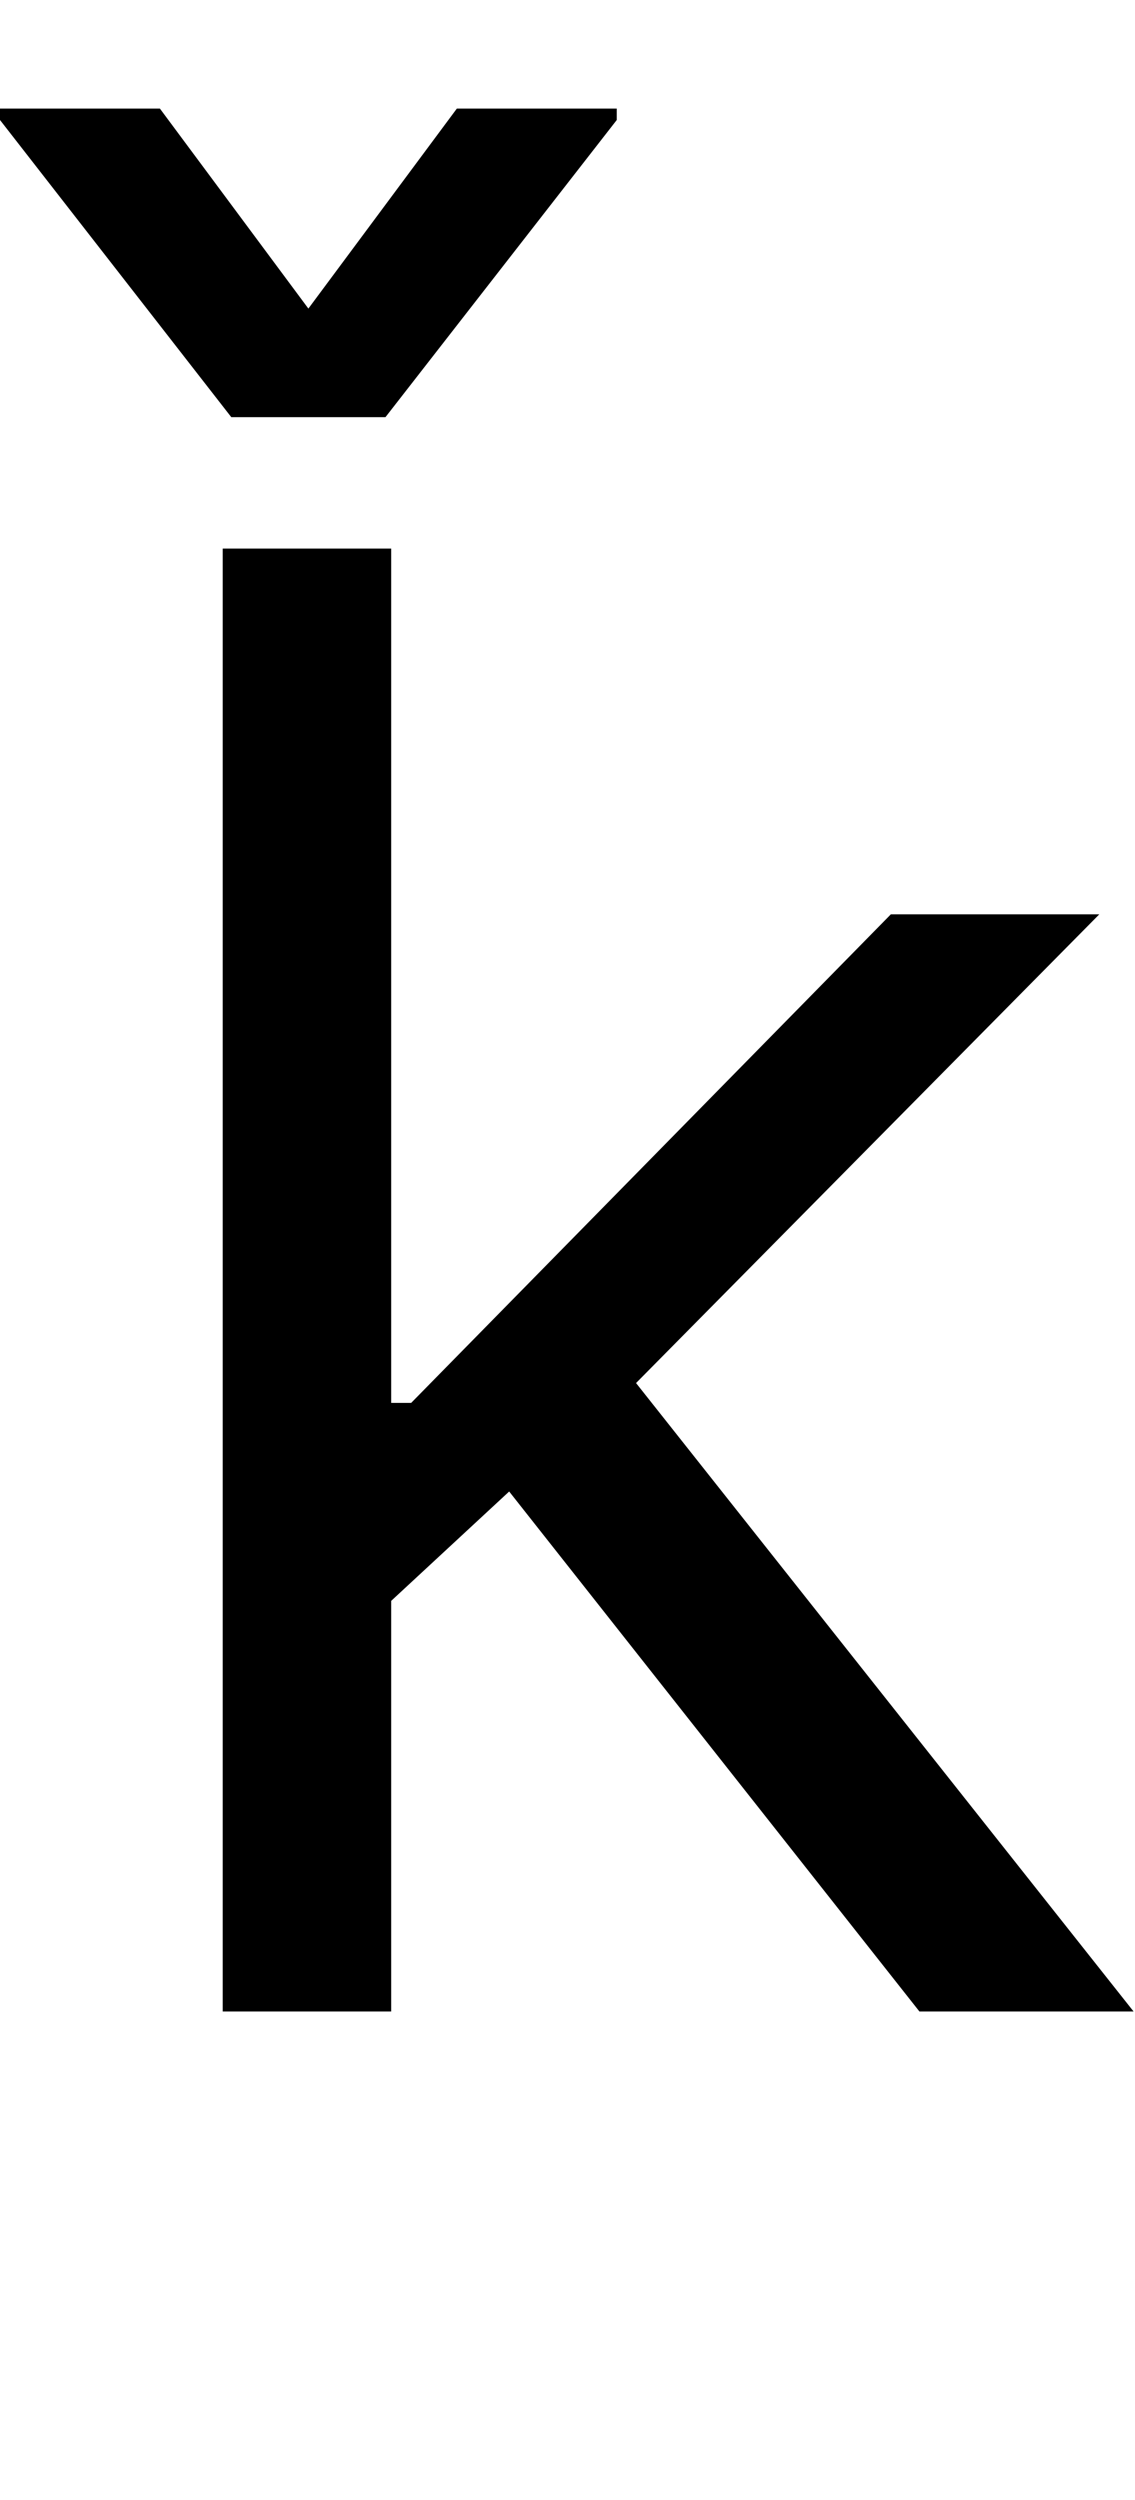 <svg id="svg-kcaron" xmlns="http://www.w3.org/2000/svg" width="159" height="350"><path d="M216 0H452V-574.823L617.293 -727.962L1192 0H1492L795.031 -879.78L1444 -1536H1152L480 -852H452V-2048H216ZM128 -2664H-96V-2648L228 -2232H444L768 -2648V-2664H544L336 -2384Z" transform="translate(9.6 281.6) scale(0.1)"/></svg>
